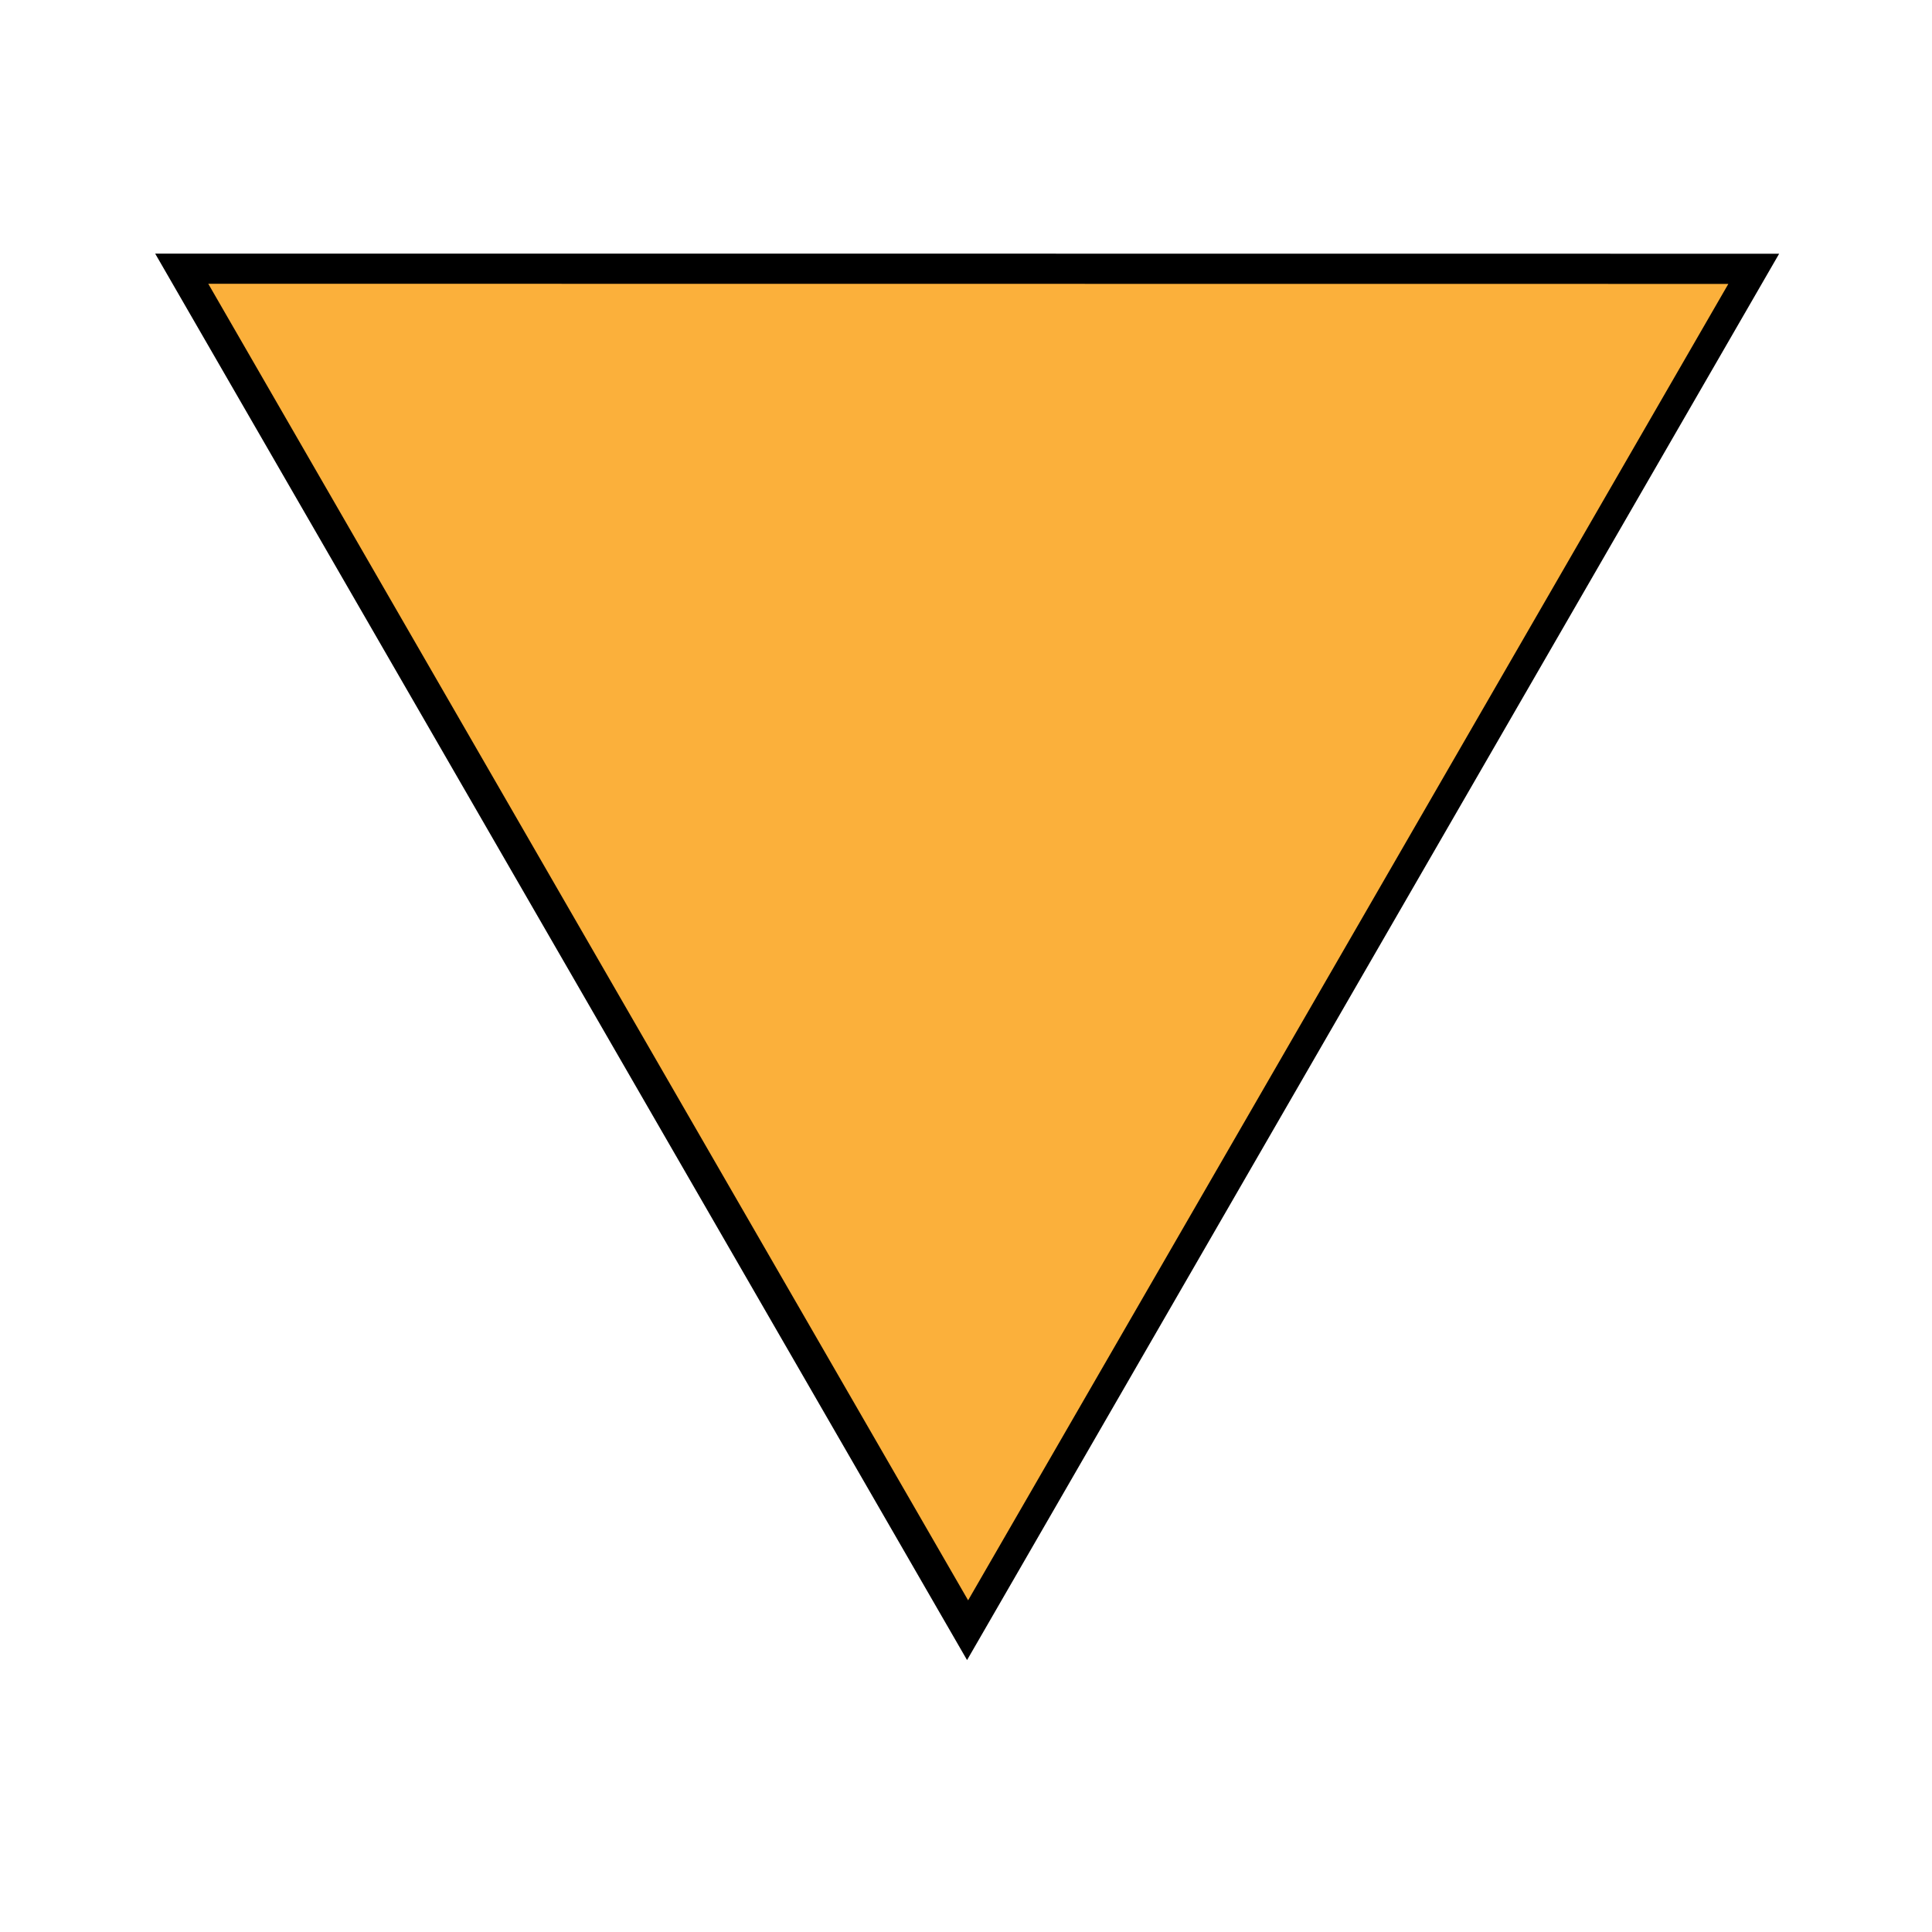 <?xml version="1.0" encoding="utf-8"?>
<!-- Generator: Adobe Illustrator 23.0.5, SVG Export Plug-In . SVG Version: 6.00 Build 0)  -->
<svg version="1.1" id="Слой_1" xmlns="http://www.w3.org/2000/svg" xmlns:xlink="http://www.w3.org/1999/xlink" x="0px" y="0px"
	 viewBox="0 0 256 256" style="enable-background:new 0 0 256 256;" xml:space="preserve">
<style type="text/css">
	.st0{stroke:#000000;stroke-miterlimit:10;}
	.st1{fill:#FBB03B;stroke:#000000;stroke-miterlimit:10;}
</style>
<polygon class="st0" points="128.14,218.97 74.78,126.53 21.43,34.11 128.16,34.11 234.88,34.12 181.51,126.54 "/>
<polygon class="st1" points="128.28,213.05 77.5,125.08 26.73,37.1 128.3,37.11 229.88,37.12 179.08,125.09 "/>
</svg>
